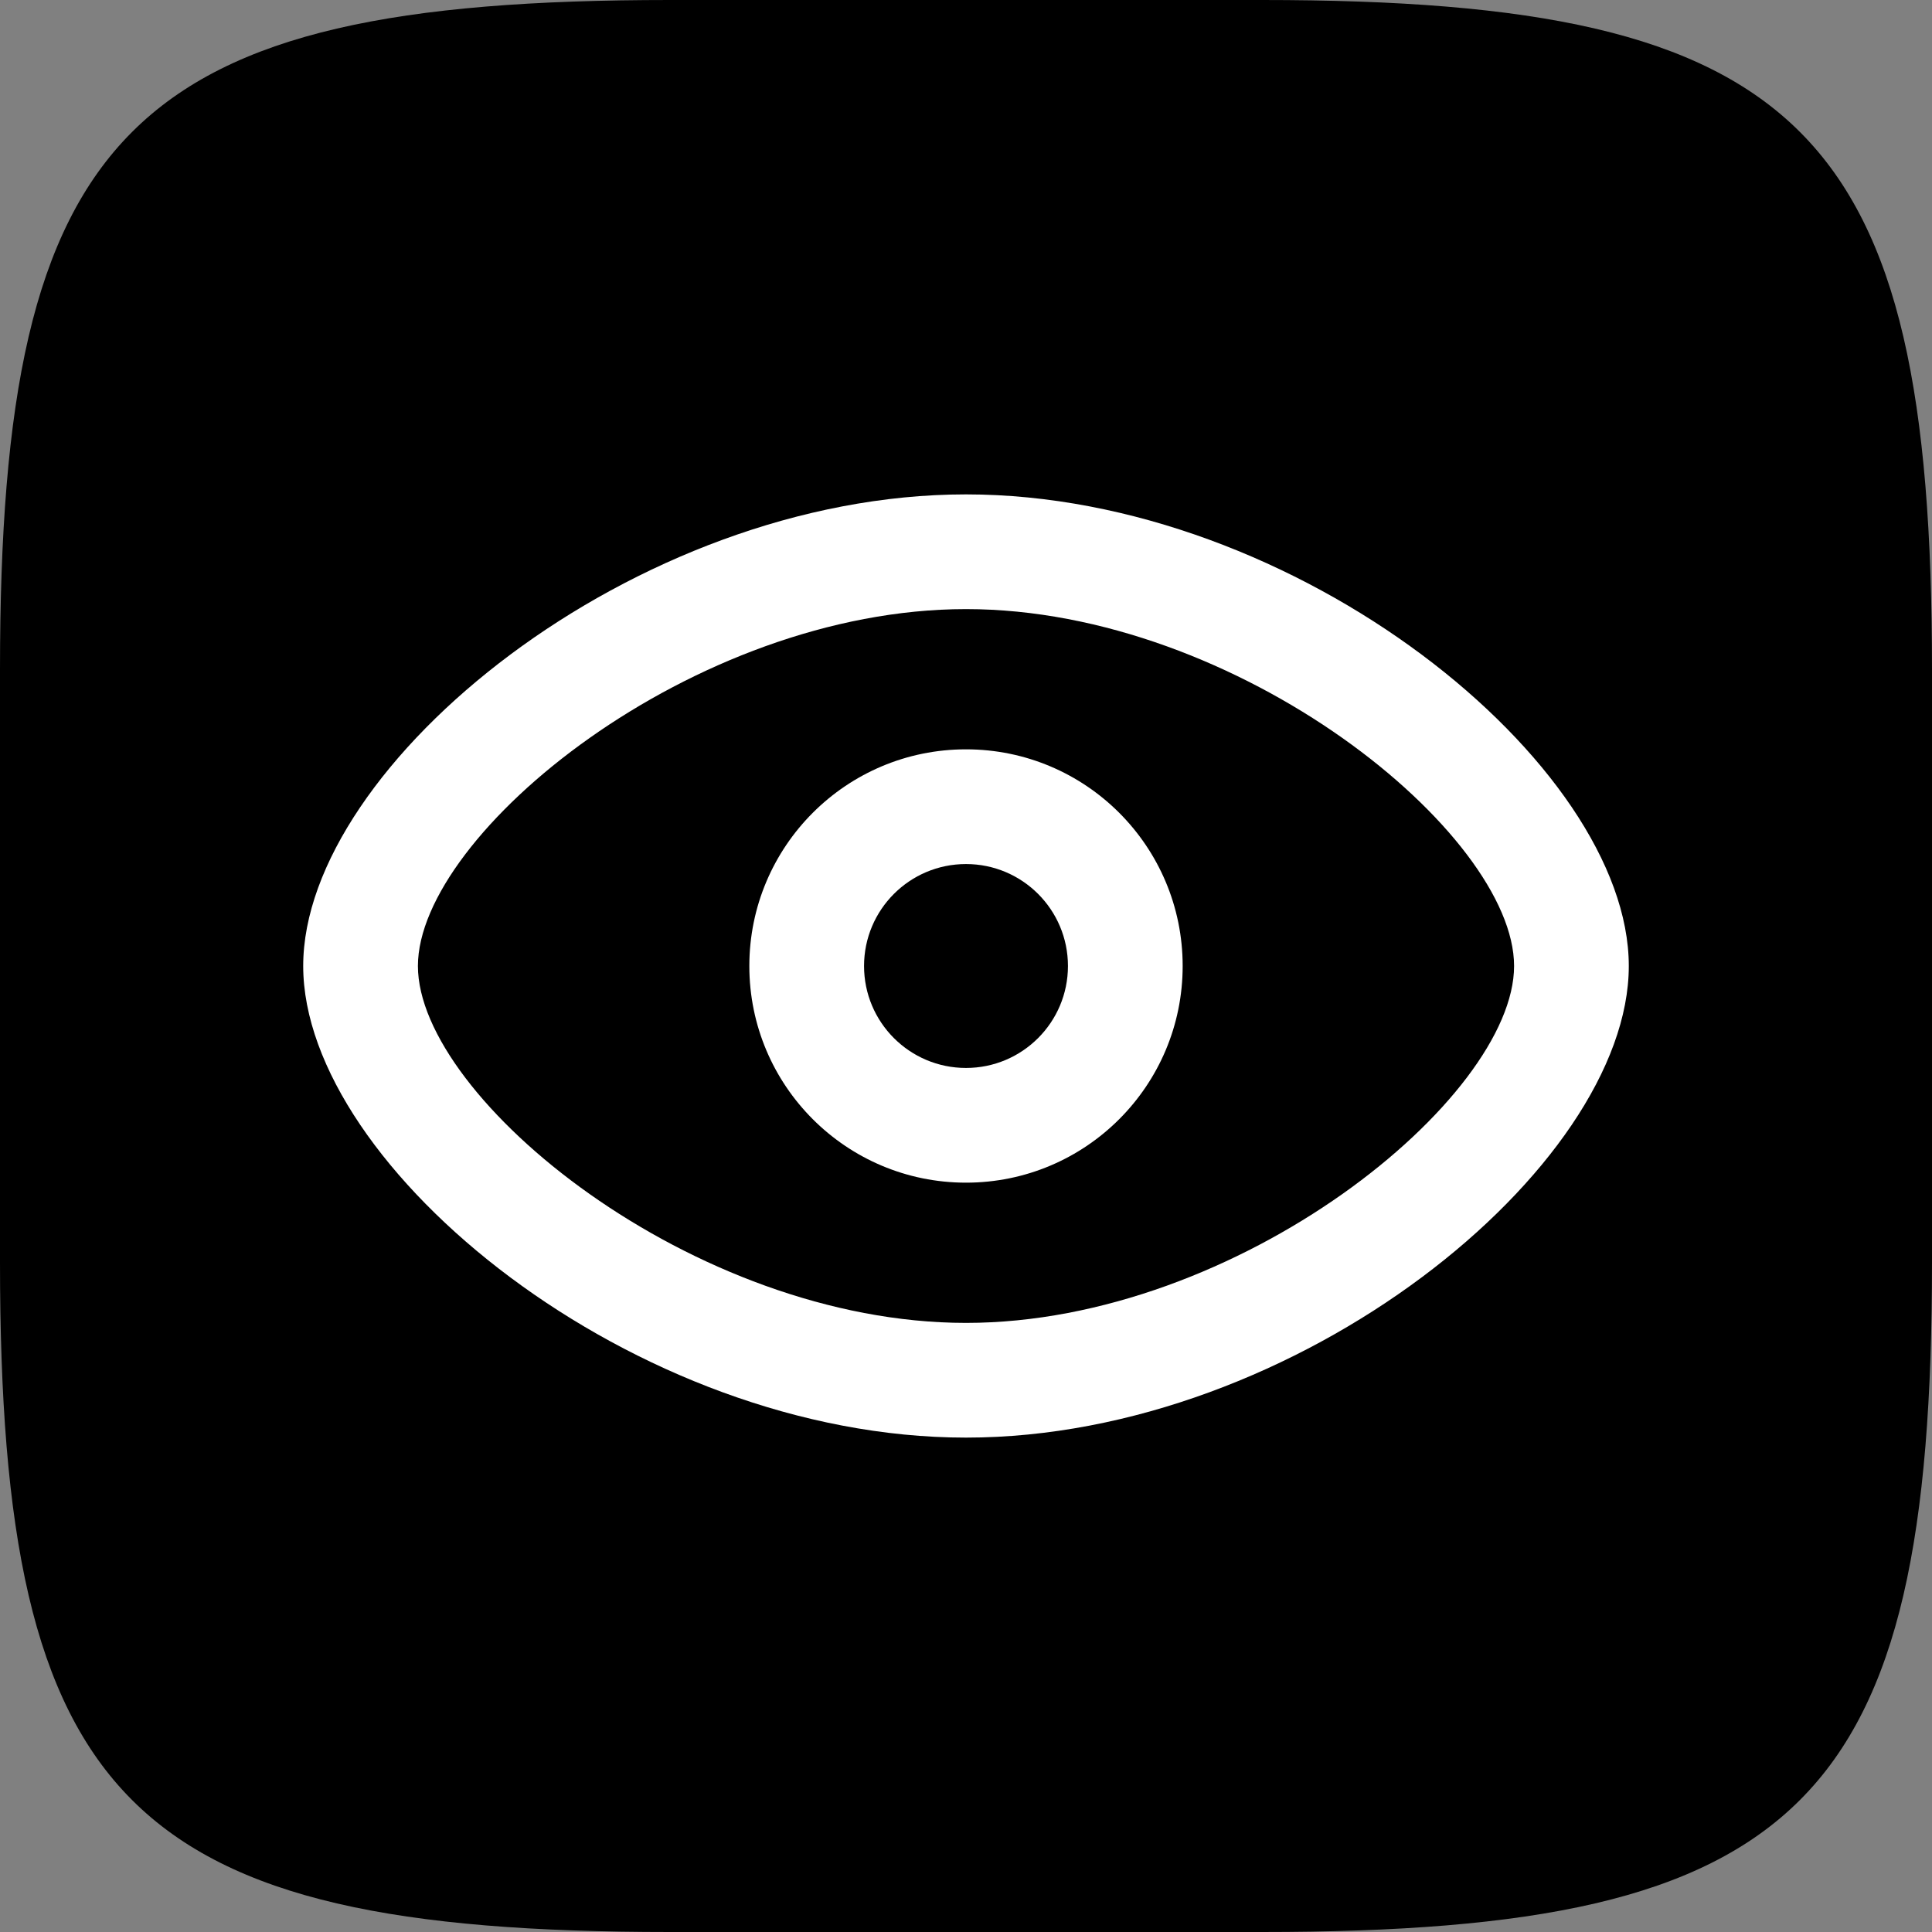 <svg width="16" height="16" viewBox="0 0 48 48" fill="none" xmlns="http://www.w3.org/2000/svg">
<rect x="0" y="0" width="48" height="48" fill="#808080" stroke="none"/>
<path d="M31.36 0C44.8 0 48 3.2 48 16.64V31.36C48 44.8 44.8 48 31.36 48H16.64C3.2 48 0 44.8 0 31.36V16.64C0 3.2 3.2 0 16.64 0H31.36Z" fill="black"/>
<path d="M24 12.283C32.233 12.283 40.467 18.992 40.467 24C40.467 29.008 32.233 35.717 24 35.717C15.767 35.717 7.533 29.008 7.533 24C7.533 18.992 15.767 12.283 24 12.283ZM24 15.133C17.227 15.133 10.383 20.71 10.383 24C10.383 27.29 17.227 32.867 24 32.867C30.773 32.867 37.617 27.29 37.617 24C37.617 20.71 30.773 15.133 24 15.133ZM24 18.617C26.973 18.617 29.383 21.027 29.383 24C29.383 26.973 26.973 29.383 24 29.383C21.027 29.383 18.617 26.973 18.617 24C18.617 21.027 21.027 18.617 24 18.617ZM24 21.467C22.601 21.467 21.467 22.601 21.467 24C21.467 25.399 22.601 26.533 24 26.533C25.399 26.533 26.533 25.399 26.533 24C26.533 22.601 25.399 21.467 24 21.467Z" fill="white"/>
</svg>
